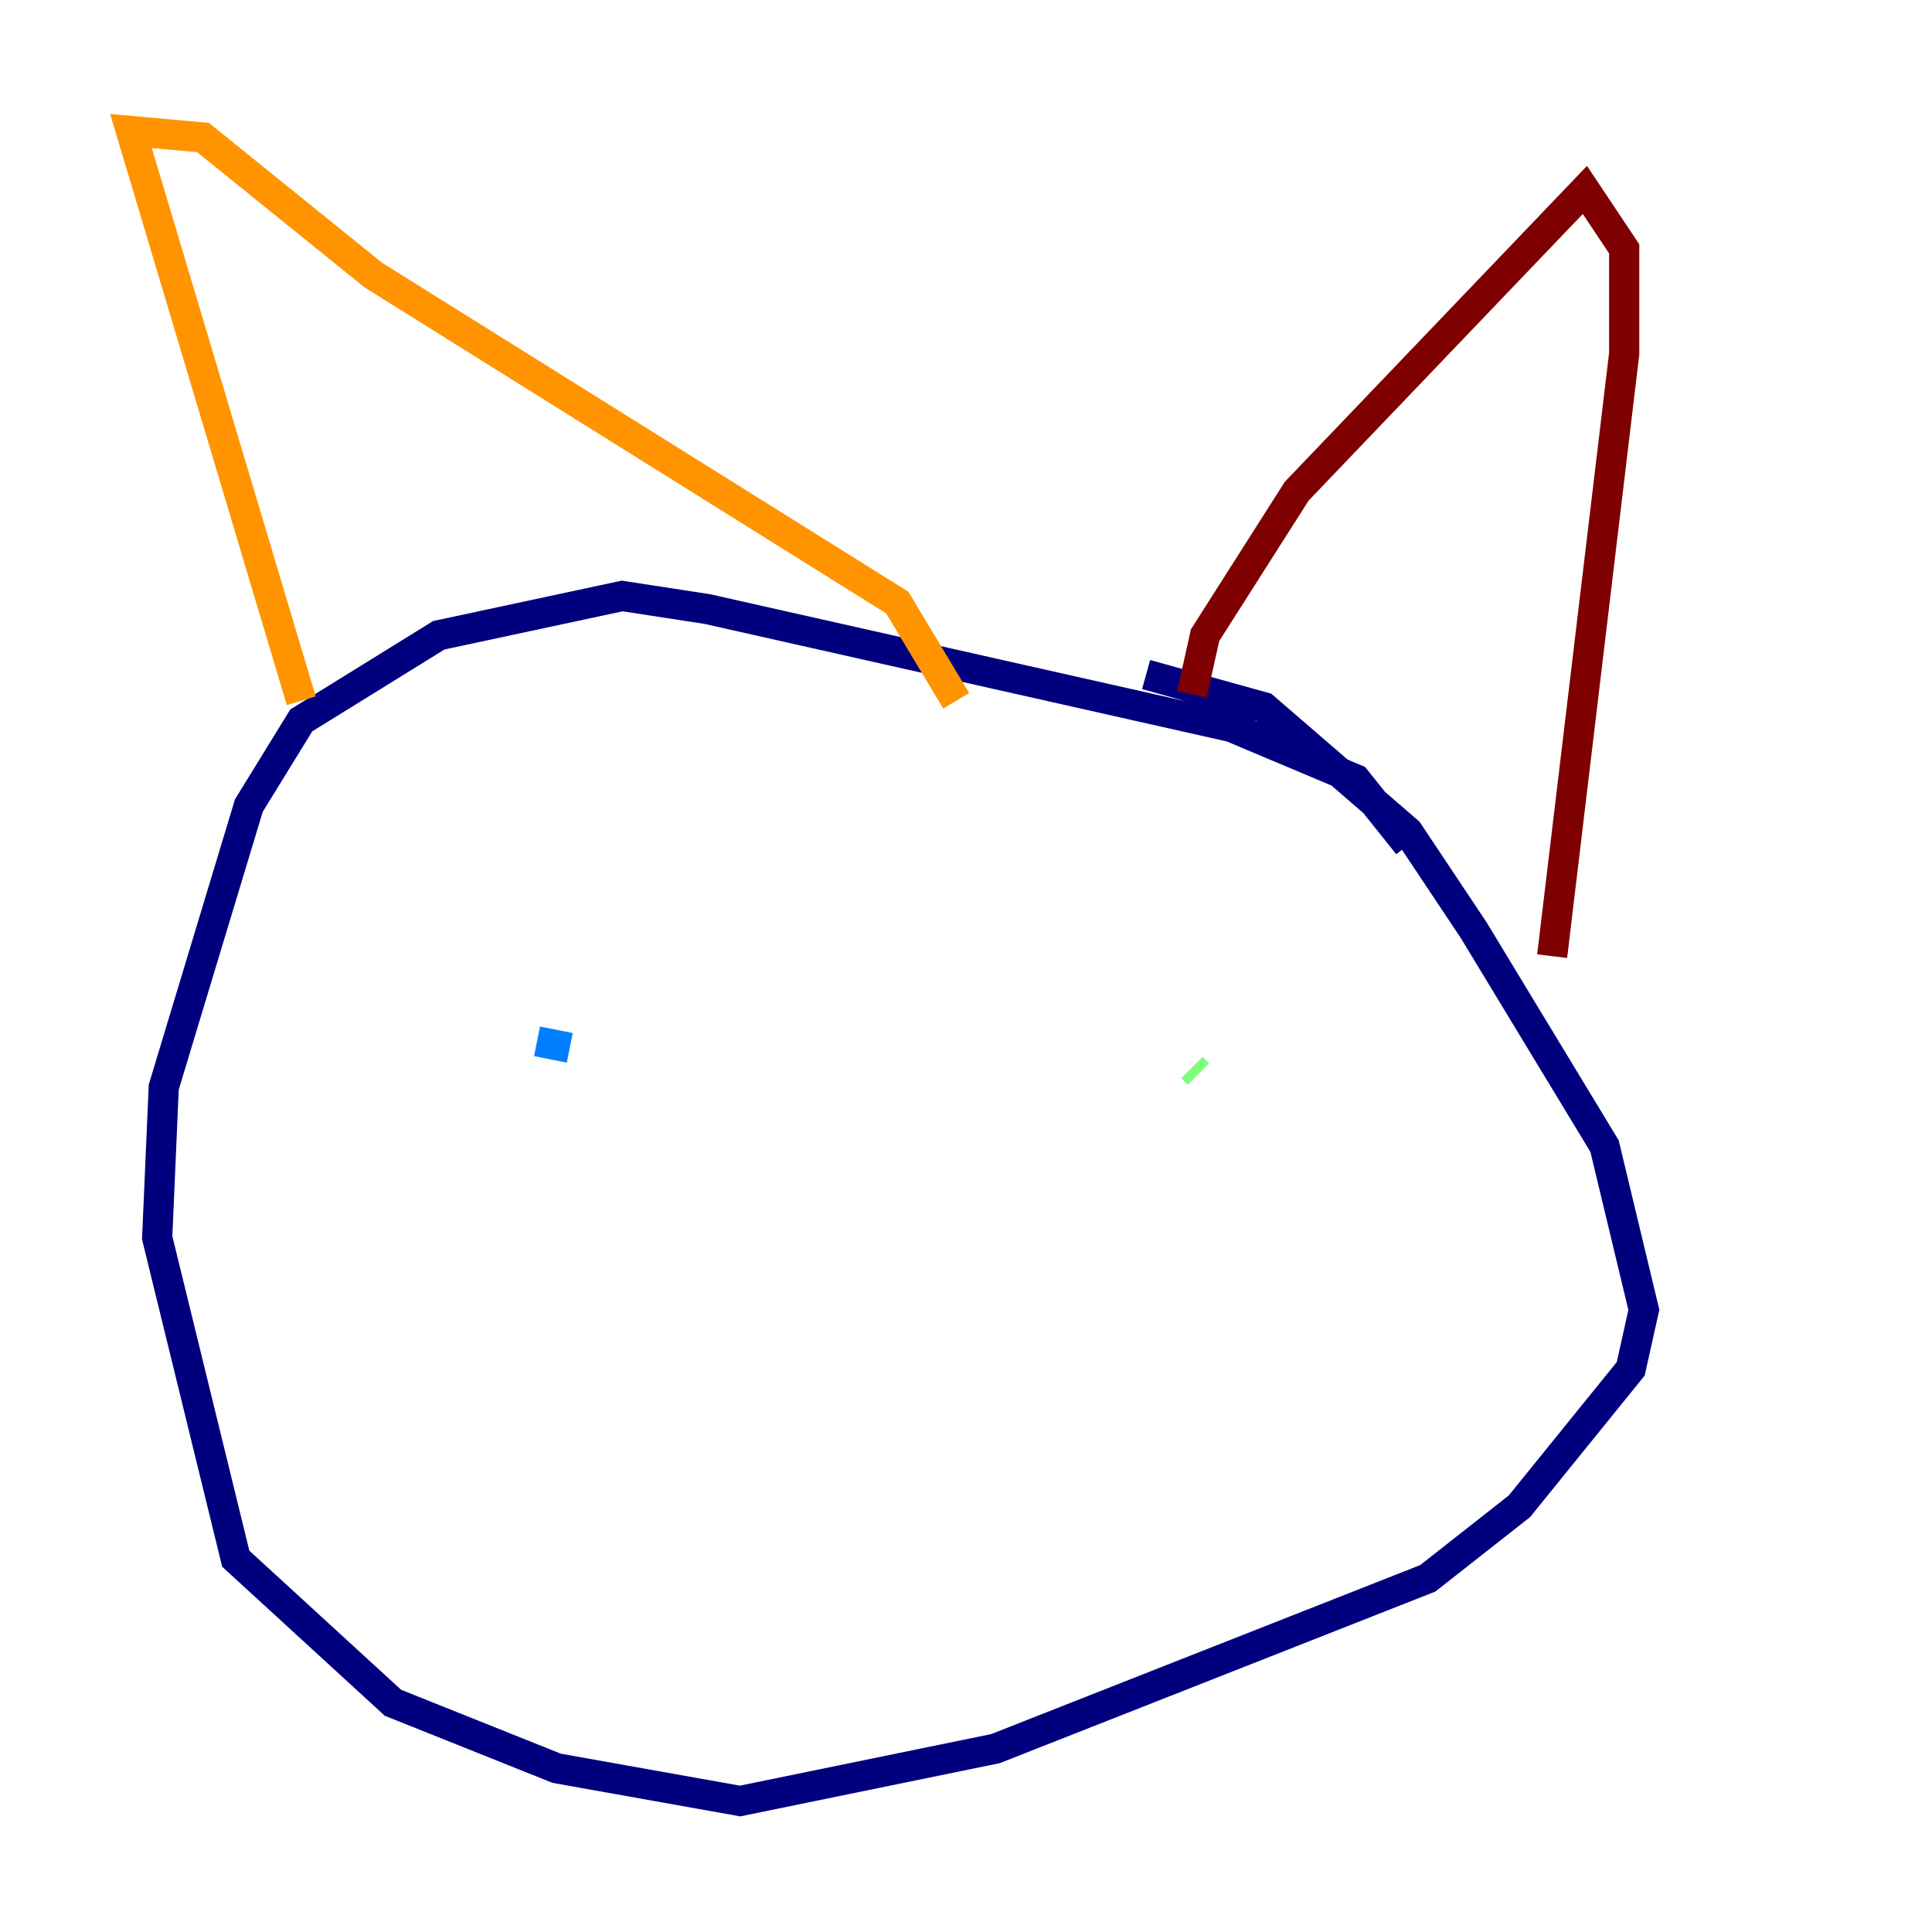 <?xml version="1.0" encoding="utf-8" ?>
<svg baseProfile="tiny" height="128" version="1.2" viewBox="0,0,128,128" width="128" xmlns="http://www.w3.org/2000/svg" xmlns:ev="http://www.w3.org/2001/xml-events" xmlns:xlink="http://www.w3.org/1999/xlink"><defs /><polyline fill="none" points="93.288,55.973 89.817,51.634 81.573,48.163 46.861,40.352 41.22,39.485 29.071,42.088 19.959,47.729 16.488,53.37 10.848,72.027 10.414,82.007 15.62,103.268 26.034,112.814 36.881,117.153 49.031,119.322 65.953,115.851 94.59,104.57 100.664,99.797 108.041,90.685 108.909,86.78 106.305,75.932 97.627,61.614 93.288,55.105 83.742,46.861 75.932,44.691" stroke="#00007f" stroke-width="2" /><polyline fill="none" points="37.749,69.424 35.58,68.99" stroke="#0080ff" stroke-width="2" /><polyline fill="none" points="79.403,71.159 78.969,70.725" stroke="#7cff79" stroke-width="2" /><polyline fill="none" points="19.959,46.427 8.678,8.678 13.451,9.112 24.732,18.224 59.444,39.919 63.349,46.427" stroke="#ff9400" stroke-width="2" /><polyline fill="none" points="78.969,45.993 79.837,42.088 85.912,32.542 105.003,12.583 107.607,16.488 107.607,23.43 102.834,63.349" stroke="#7f0000" stroke-width="2" /></svg>